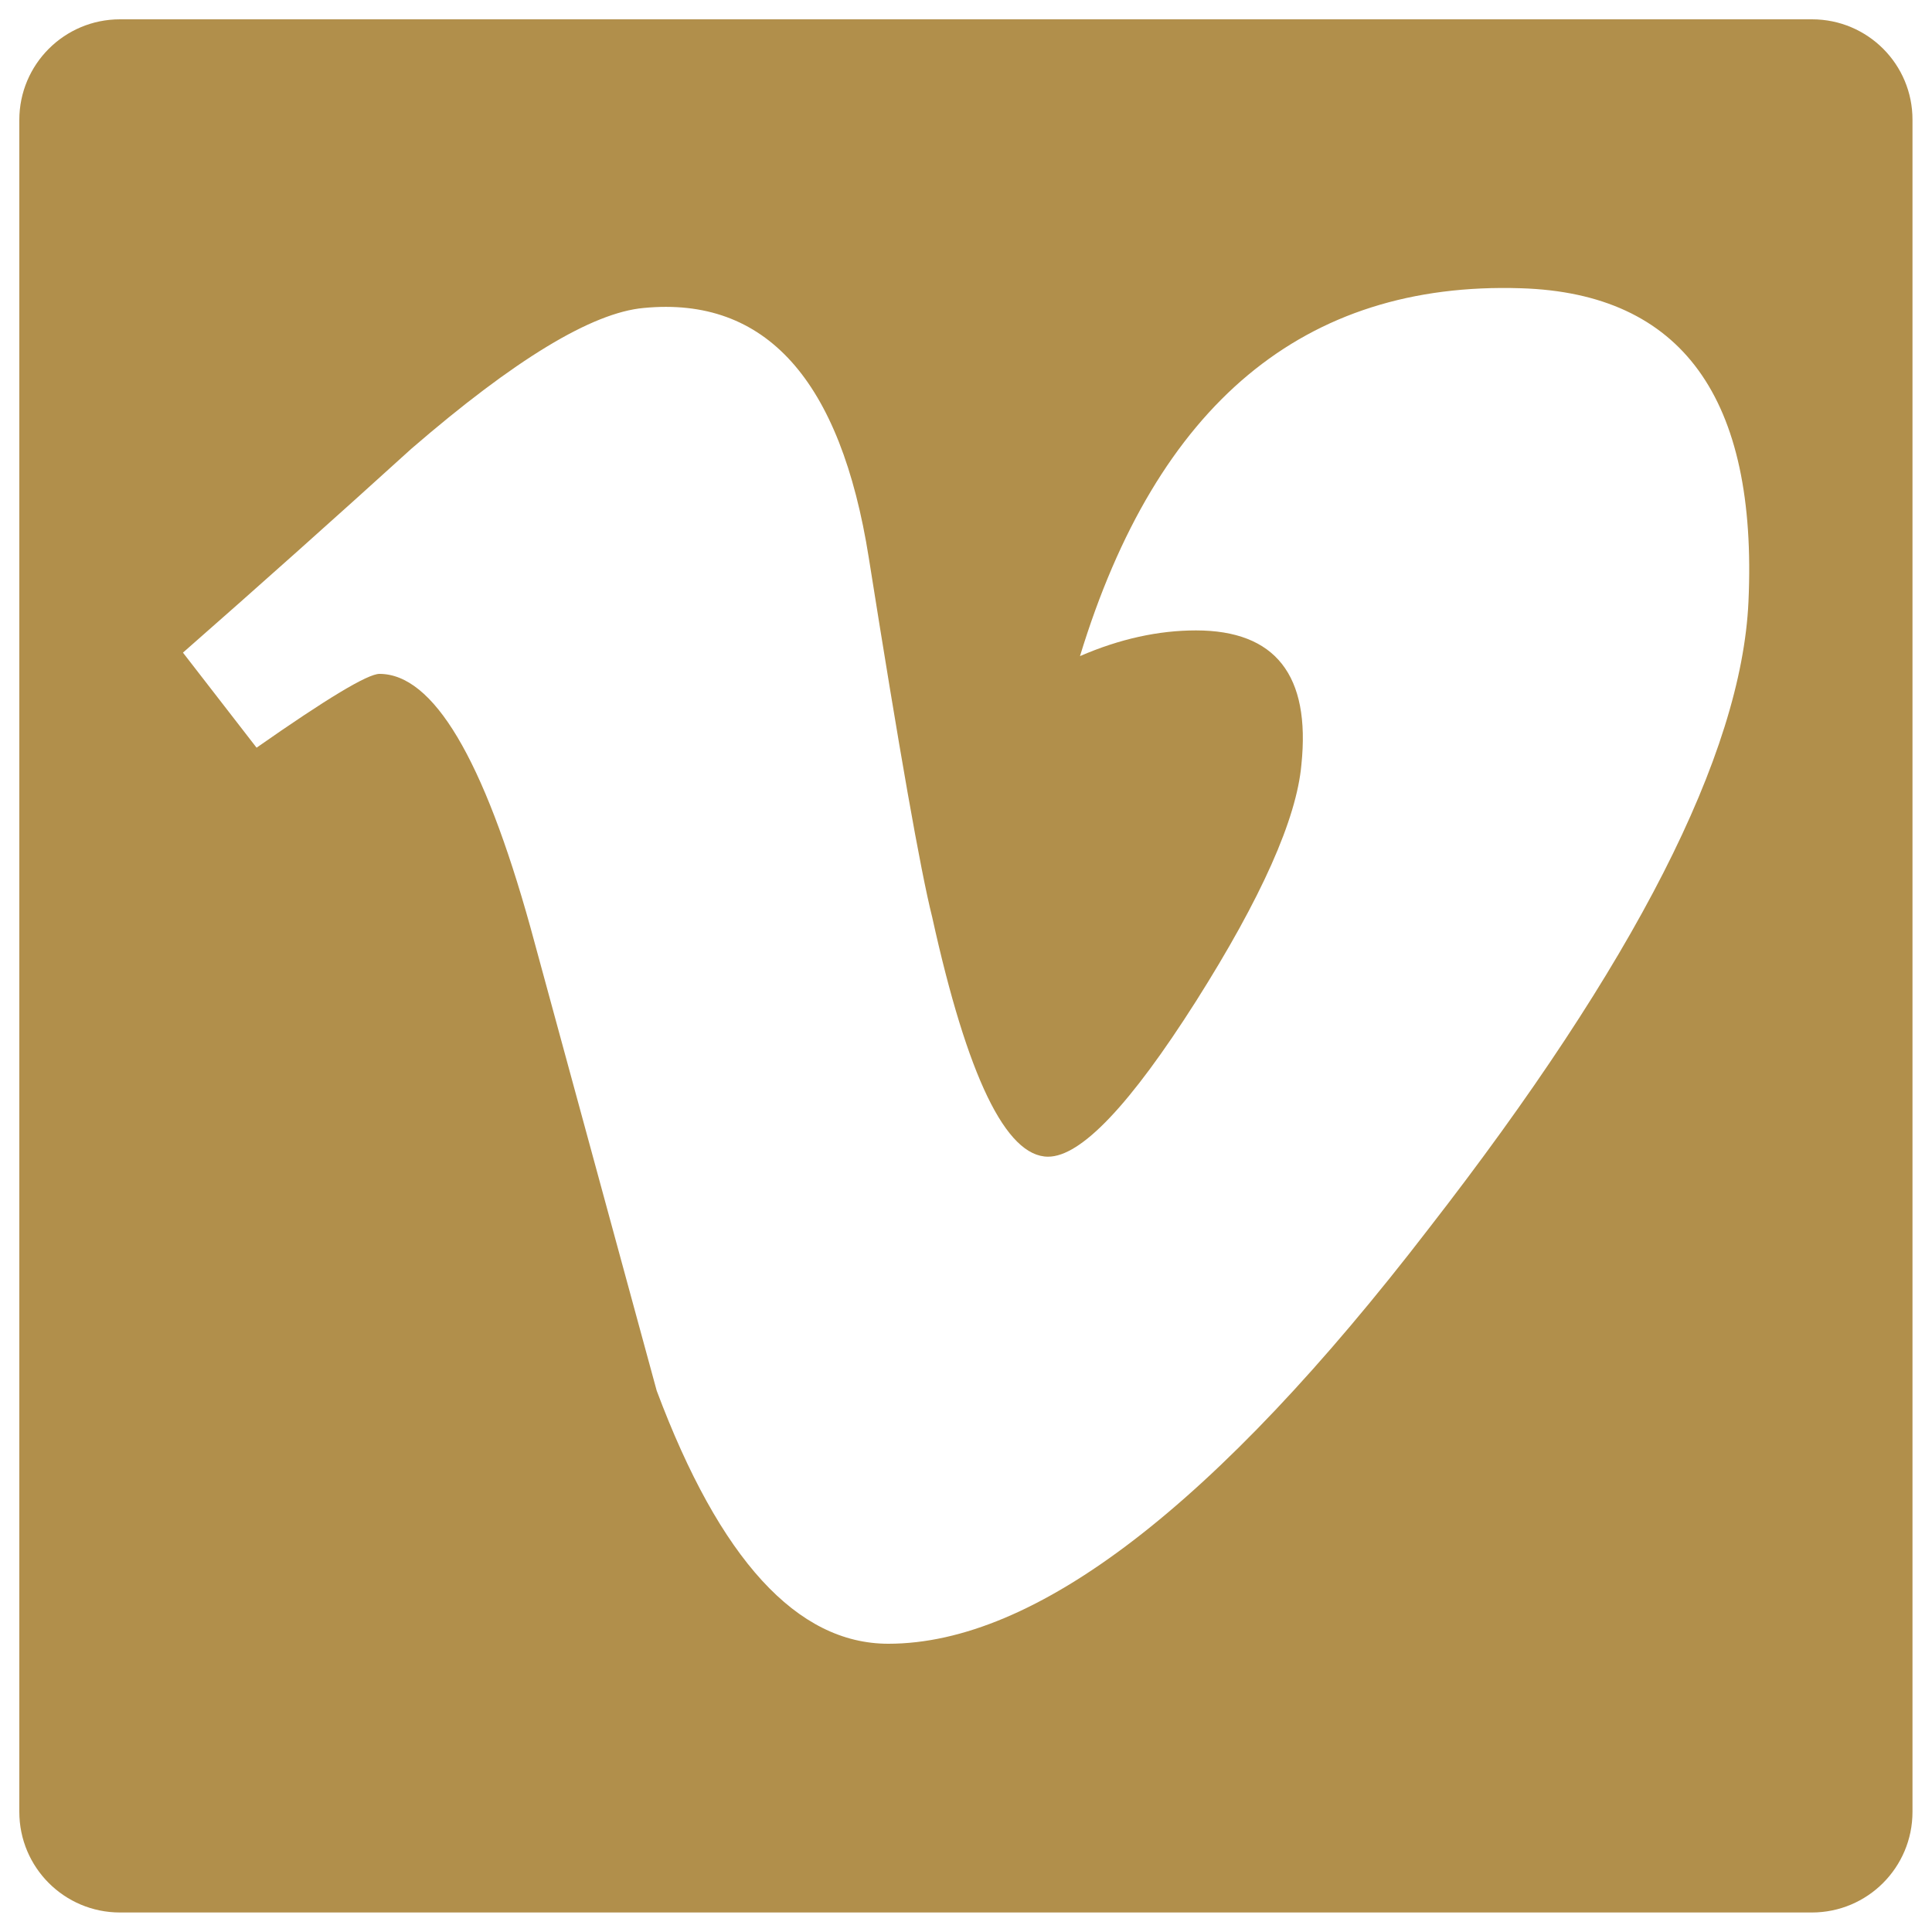 <?xml version="1.0" encoding="utf-8"?>
<!-- Svg Vector Icons : http://www.onlinewebfonts.com/icon -->
<!DOCTYPE svg PUBLIC "-//W3C//DTD SVG 1.1//EN" "http://www.w3.org/Graphics/SVG/1.1/DTD/svg11.dtd">
<svg version="1.1" xmlns="http://www.w3.org/2000/svg" xmlns:xlink="http://www.w3.org/1999/xlink" x="0px" y="0px" viewBox="0 0 1000 1000" enable-background="new 0 0 1000 1000" xml:space="preserve">
<g><g><path fill="#b18f4b" d="M937.9,10H62.1C33.3,10,10,33.3,10,62.1v875.7c0,28.8,23.3,52.1,52.1,52.1h875.7c28.8,0,52.1-23.3,52.1-52.1V62.1C990,33.3,966.7,10,937.9,10z M905,311.5c-3.6,78.9-58.7,187-165.4,324.3c-110.2,143.3-203.5,215-279.8,215c-47.2,0-87.2-43.6-119.9-131c-21.8-80-43.6-160-65.4-240c-24.3-87.3-50.3-131-78.1-131c-6.1,0-27.3,12.8-63.6,38.2l-38.1-49.2c40-35.1,79.4-70.3,118.3-105.6c53.4-46.1,93.4-70.4,120.2-72.8c63.1-6.1,101.9,37.1,116.5,129.4c15.8,99.7,26.7,161.7,32.8,185.9c18.2,82.7,38.2,124,60,124c17,0,42.5-26.9,76.5-80.4c34-53.7,52.1-94.5,54.6-122.5c4.8-46.3-13.4-69.5-54.6-69.5c-19.4,0-39.5,4.4-60,13.3c39.8-130.5,116-194,228.3-190.4C870.5,151.8,909.8,205.9,905,311.5z"/></g><g></g><g></g><g></g><g></g><g></g><g></g><g></g><g></g><g></g><g></g><g></g><g></g><g></g><g></g><g></g></g>
</svg>